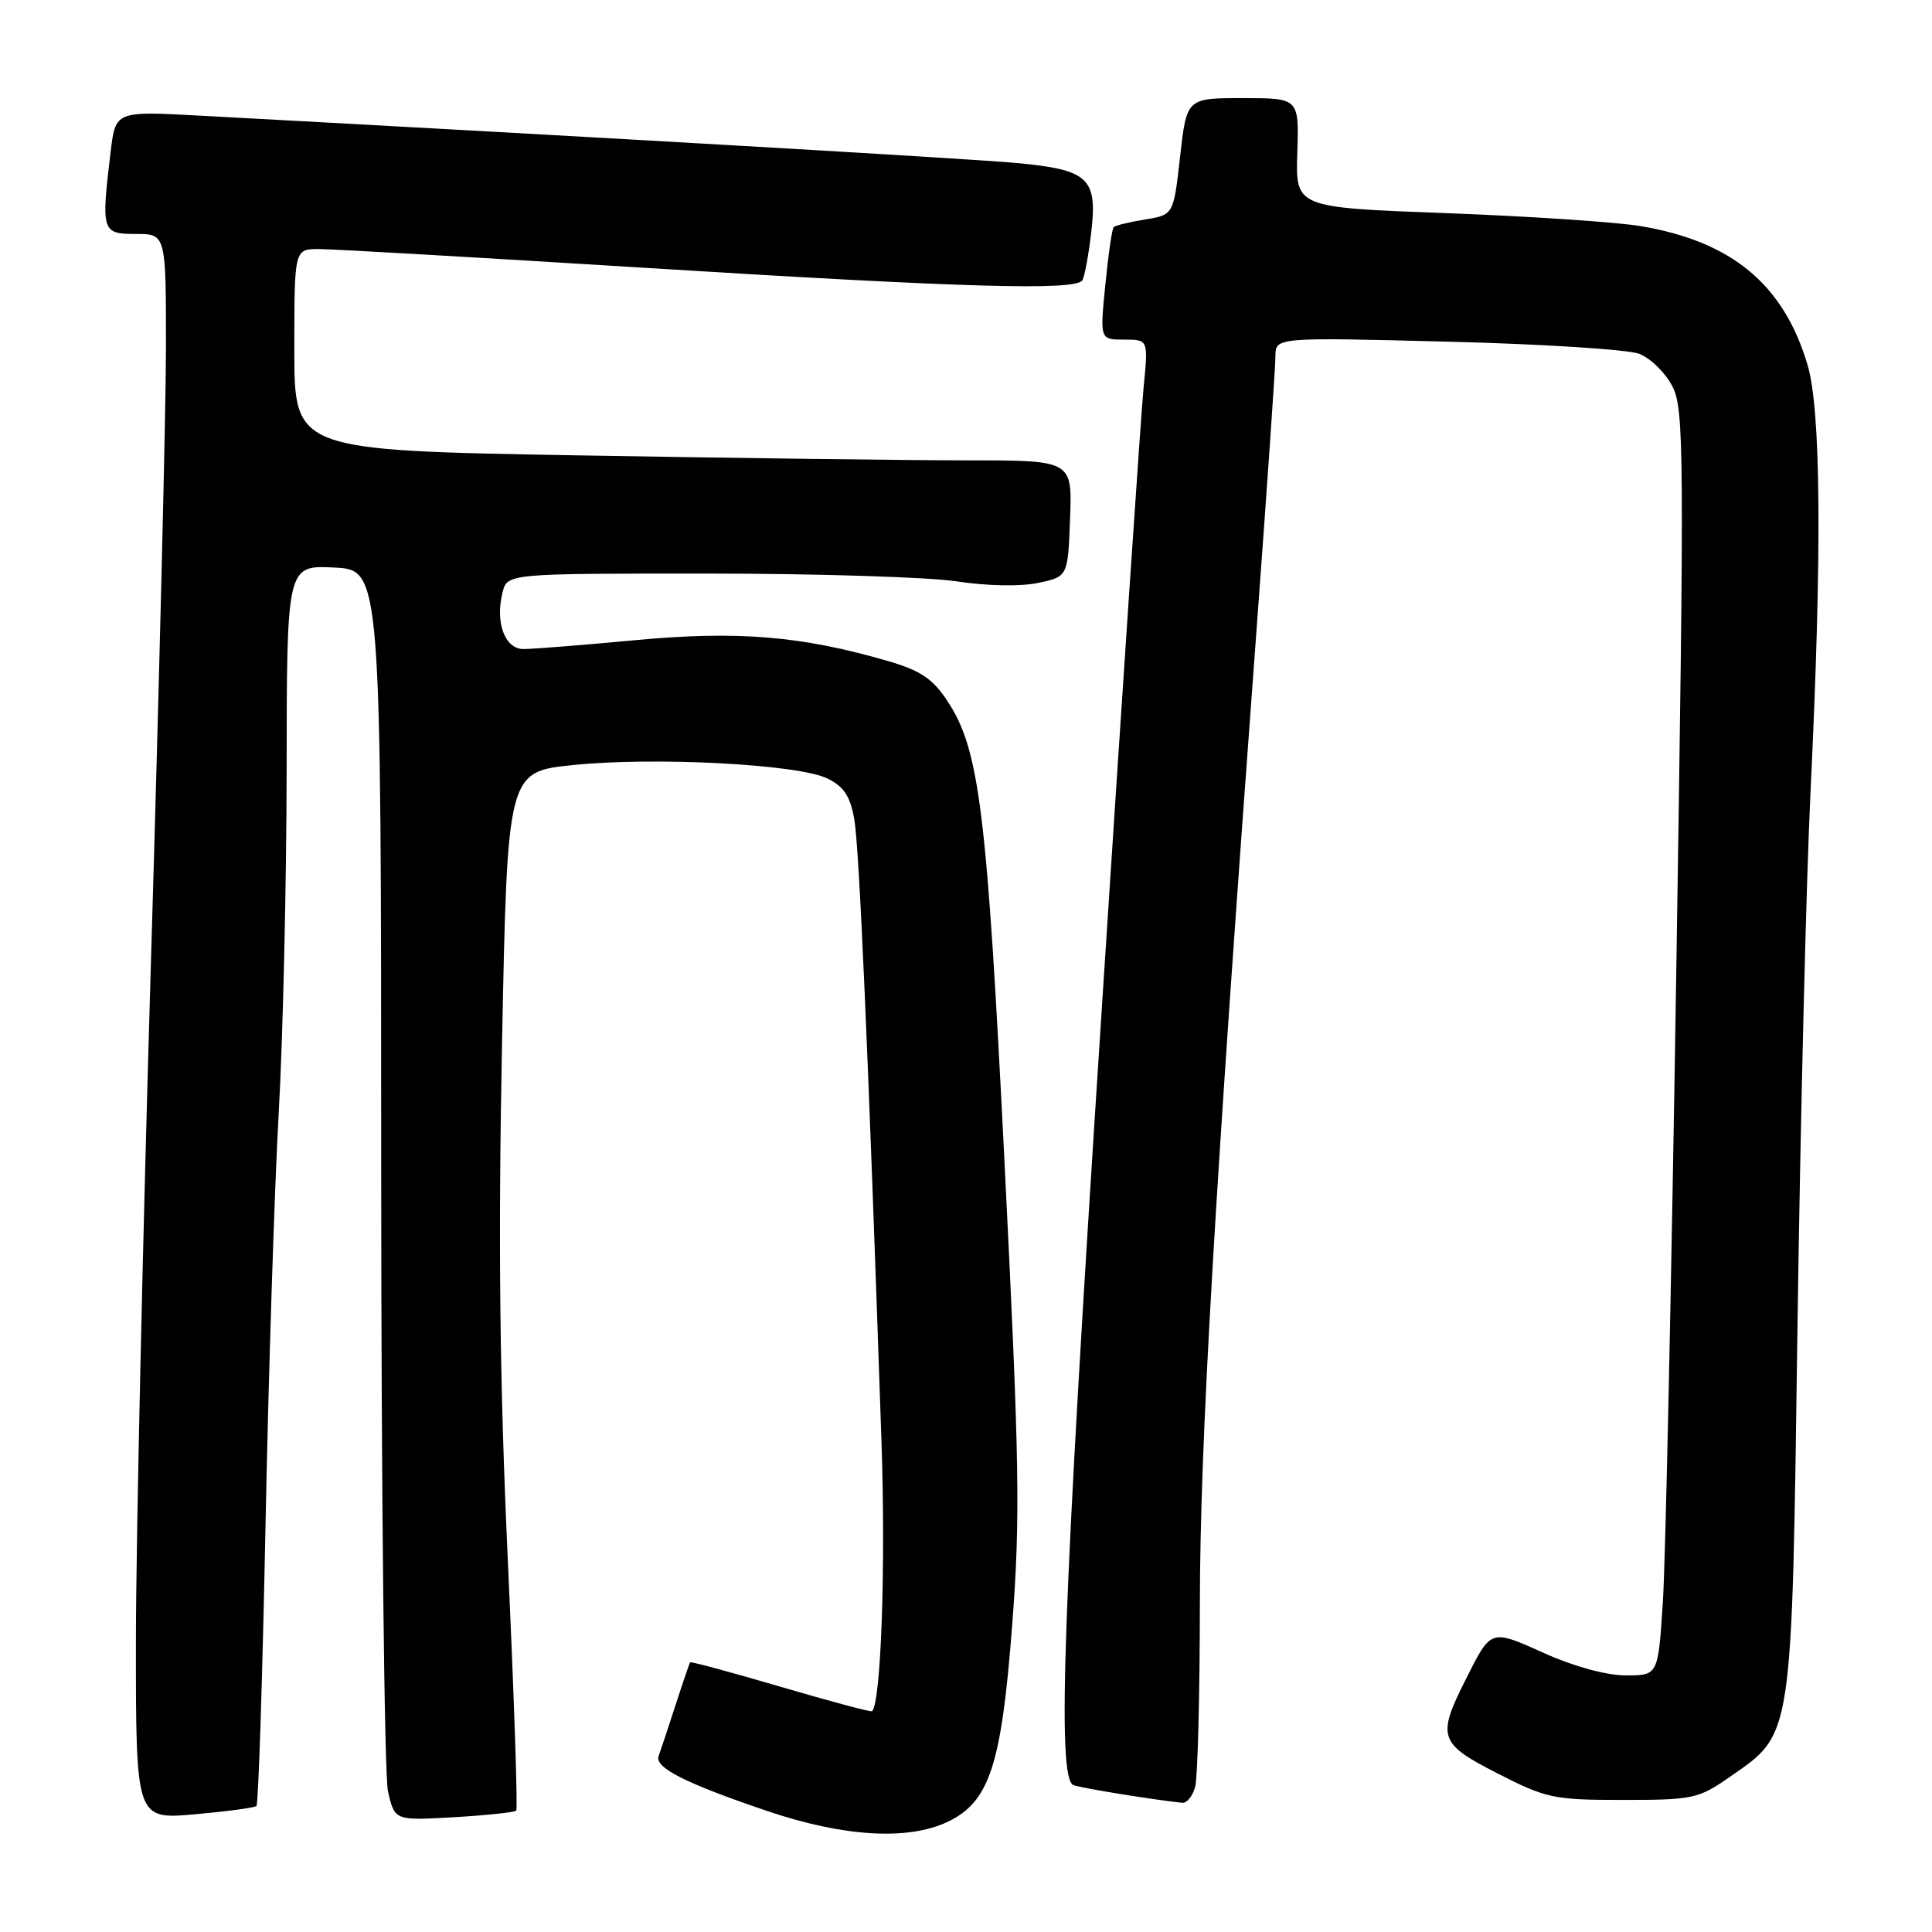 <?xml version="1.0" encoding="UTF-8" standalone="no"?>
<!DOCTYPE svg PUBLIC "-//W3C//DTD SVG 1.1//EN" "http://www.w3.org/Graphics/SVG/1.1/DTD/svg11.dtd" >
<svg xmlns="http://www.w3.org/2000/svg" xmlns:xlink="http://www.w3.org/1999/xlink" version="1.1" viewBox="0 0 256 256">
 <g >
 <path fill="currentColor"
d=" M 125.55 241.41 C 131.11 238.77 132.70 233.94 134.12 215.32 C 135.21 201.05 135.09 193.84 133.12 154.32 C 130.77 107.23 129.79 99.31 125.52 92.86 C 123.59 89.93 121.95 88.84 117.65 87.59 C 106.22 84.26 97.74 83.56 84.23 84.82 C 77.23 85.48 70.54 86.01 69.36 86.00 C 66.89 86.00 65.59 82.47 66.59 78.50 C 67.22 76.00 67.22 76.00 93.67 76.00 C 108.21 76.00 123.13 76.47 126.81 77.04 C 130.72 77.64 135.16 77.73 137.50 77.25 C 141.50 76.42 141.50 76.42 141.79 68.71 C 142.08 61.00 142.08 61.00 128.21 61.00 C 120.57 61.00 97.38 60.70 76.66 60.34 C 39.00 59.68 39.00 59.68 39.00 46.34 C 39.00 33.00 39.00 33.00 42.25 33.00 C 44.04 33.00 63.50 34.12 85.50 35.49 C 127.91 38.13 142.55 38.54 143.42 37.14 C 143.71 36.66 144.24 33.82 144.59 30.82 C 145.44 23.61 144.26 22.50 134.83 21.61 C 128.78 21.04 80.53 18.24 26.41 15.32 C 15.31 14.72 15.31 14.72 14.66 20.11 C 13.39 30.70 13.48 31.00 18.00 31.00 C 22.00 31.00 22.00 31.00 21.99 46.25 C 21.98 54.64 21.08 91.20 20.00 127.50 C 18.92 163.80 18.02 204.21 18.01 217.29 C 18.00 241.08 18.00 241.08 25.75 240.41 C 30.01 240.03 33.72 239.54 33.98 239.30 C 34.24 239.07 34.78 222.37 35.18 202.19 C 35.58 182.01 36.37 157.40 36.93 147.50 C 37.49 137.60 37.96 117.22 37.98 102.20 C 38.00 74.90 38.00 74.90 44.25 75.20 C 50.50 75.50 50.50 75.50 50.51 154.50 C 50.52 197.95 50.93 235.24 51.41 237.37 C 52.30 241.24 52.30 241.24 60.15 240.79 C 64.47 240.54 68.18 240.14 68.40 239.92 C 68.62 239.69 68.12 224.88 67.30 207.00 C 66.21 183.19 66.00 164.85 66.52 138.38 C 67.23 102.26 67.23 102.26 75.97 101.37 C 86.75 100.27 105.68 101.26 109.58 103.13 C 111.79 104.19 112.64 105.45 113.19 108.51 C 113.85 112.18 115.04 139.19 116.80 191.00 C 117.37 207.62 116.75 225.42 115.56 226.75 C 115.43 226.89 110.00 225.43 103.48 223.52 C 96.97 221.60 91.55 220.14 91.45 220.27 C 91.35 220.39 90.47 222.97 89.49 226.00 C 88.51 229.03 87.51 232.03 87.27 232.68 C 86.71 234.22 90.81 236.29 101.70 239.98 C 111.77 243.39 120.30 243.90 125.55 241.41 Z  M 158.37 236.75 C 158.70 235.51 158.98 224.60 158.99 212.50 C 159.01 191.31 160.91 158.67 166.52 83.15 C 167.88 64.80 169.00 48.64 169.00 47.24 C 169.00 44.69 169.00 44.69 191.75 45.27 C 204.26 45.58 215.72 46.31 217.20 46.88 C 218.69 47.45 220.66 49.38 221.59 51.17 C 223.16 54.20 223.19 59.64 222.12 128.47 C 221.49 169.18 220.69 206.89 220.34 212.25 C 219.71 222.00 219.71 222.00 215.45 222.00 C 212.89 222.00 208.58 220.83 204.66 219.07 C 197.46 215.84 197.61 215.79 194.23 222.51 C 190.37 230.16 190.66 231.02 198.40 234.97 C 204.90 238.30 205.86 238.50 215.06 238.50 C 224.30 238.50 225.06 238.34 229.16 235.48 C 237.63 229.59 237.41 231.04 238.18 175.50 C 238.56 148.55 239.33 116.83 239.90 105.00 C 241.43 73.35 241.30 54.37 239.51 48.35 C 236.35 37.69 229.47 31.98 217.38 29.96 C 214.14 29.42 202.54 28.65 191.58 28.24 C 171.66 27.50 171.66 27.50 171.90 20.25 C 172.13 13.00 172.13 13.00 164.69 13.00 C 157.24 13.00 157.24 13.00 156.37 20.74 C 155.50 28.47 155.50 28.47 151.74 29.08 C 149.67 29.42 147.80 29.87 147.57 30.09 C 147.35 30.32 146.85 33.76 146.46 37.75 C 145.74 45.00 145.74 45.00 148.95 45.00 C 152.16 45.00 152.16 45.00 151.54 51.25 C 151.20 54.69 148.69 91.92 145.97 134.00 C 140.82 213.27 140.01 235.69 142.25 236.54 C 143.29 236.93 152.51 238.43 156.63 238.88 C 157.26 238.95 158.04 237.99 158.37 236.75 Z "/>
</g>
</svg>